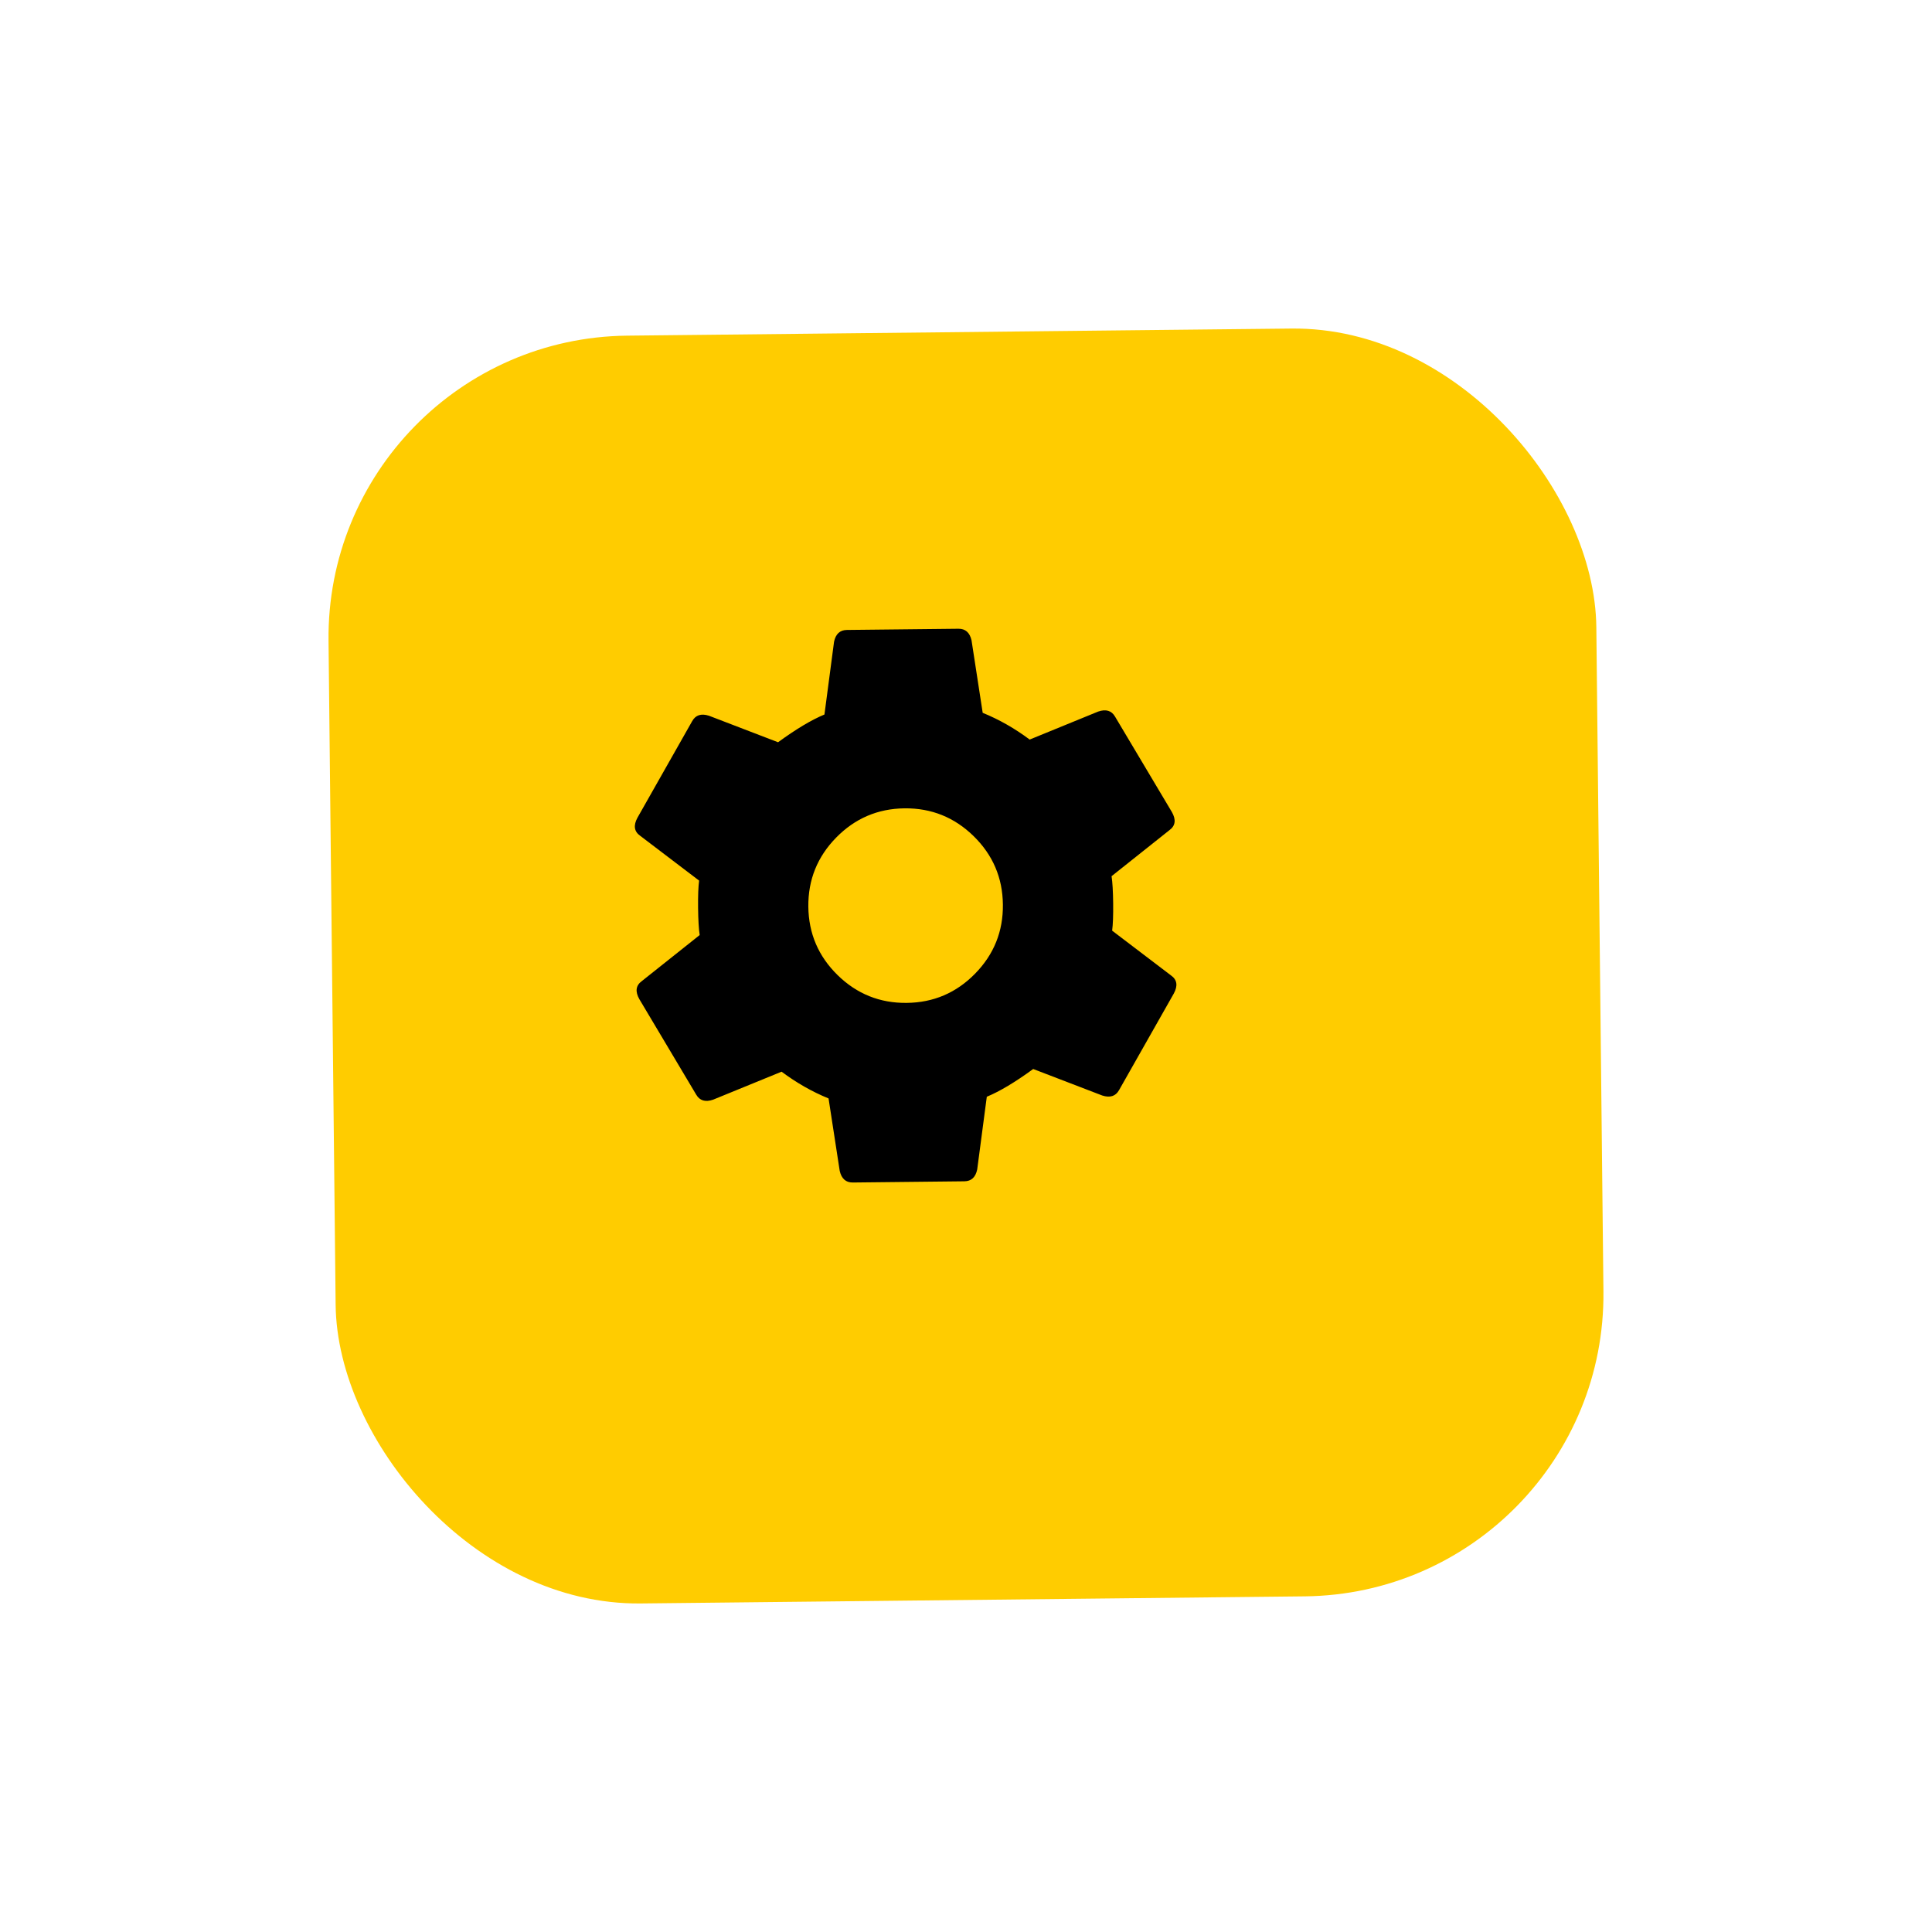 <svg width="64" height="64" viewBox="0 0 64 64" fill="none" xmlns="http://www.w3.org/2000/svg">
<g filter="url(#filter0_d_393_3)">
<rect x="8.776" y="9.226" width="42" height="42" rx="10" transform="rotate(-0.613 8.776 9.226)" fill="#FFCC00"/>
</g>
<path d="M27.747 32.302C28.384 32.925 29.146 33.232 30.035 33.222C30.922 33.213 31.678 32.89 32.302 32.253C32.925 31.616 33.232 30.854 33.222 29.965C33.213 29.078 32.89 28.322 32.253 27.698C31.616 27.075 30.854 26.768 29.965 26.777C29.078 26.787 28.322 27.11 27.698 27.747C27.075 28.384 26.768 29.146 26.777 30.035C26.787 30.922 27.11 31.678 27.747 32.302ZM36.841 30.829L38.791 32.312C38.993 32.453 39.024 32.654 38.883 32.913L37.07 36.112C36.957 36.314 36.772 36.373 36.513 36.29L34.226 35.412C33.629 35.848 33.117 36.154 32.689 36.331L32.371 38.741C32.316 38.999 32.175 39.13 31.945 39.132L28.25 39.172C28.021 39.174 27.877 39.047 27.817 38.789L27.447 36.387C26.9 36.164 26.382 35.868 25.891 35.501L23.623 36.428C23.366 36.517 23.18 36.461 23.063 36.262L21.181 33.102C21.035 32.846 21.062 32.645 21.261 32.5L23.178 30.975C23.147 30.775 23.13 30.475 23.125 30.074C23.121 29.673 23.132 29.372 23.159 29.171L21.209 27.688C21.007 27.547 20.976 27.346 21.117 27.087L22.93 23.888C23.043 23.686 23.228 23.627 23.487 23.71L25.774 24.588C26.371 24.152 26.883 23.846 27.311 23.669L27.629 21.259C27.683 21.001 27.825 20.87 28.055 20.868L31.75 20.828C31.979 20.826 32.123 20.953 32.183 21.21L32.553 23.613C33.099 23.836 33.618 24.131 34.109 24.499L36.377 23.572C36.634 23.483 36.821 23.539 36.937 23.738L38.819 26.898C38.965 27.154 38.938 27.355 38.739 27.5L36.822 29.025C36.853 29.225 36.87 29.525 36.875 29.926C36.879 30.327 36.868 30.628 36.841 30.829Z" fill="black"/>
<defs>
<filter id="filter0_d_393_3" x="0.883" y="0.883" width="62.234" height="62.234" filterUnits="userSpaceOnUse" color-interpolation-filters="sRGB">
<feFlood flood-opacity="0" result="BackgroundImageFix"/>
<feColorMatrix in="SourceAlpha" type="matrix" values="0 0 0 0 0 0 0 0 0 0 0 0 0 0 0 0 0 0 127 0" result="hardAlpha"/>
<feOffset dx="2" dy="2"/>
<feGaussianBlur stdDeviation="5"/>
<feComposite in2="hardAlpha" operator="out"/>
<feColorMatrix type="matrix" values="0 0 0 0 0 0 0 0 0 0 0 0 0 0 0 0 0 0 0.1 0"/>
<feBlend mode="normal" in2="BackgroundImageFix" result="effect1_dropShadow_393_3"/>
<feBlend mode="normal" in="SourceGraphic" in2="effect1_dropShadow_393_3" result="shape"/>
</filter>
</defs>
</svg>
